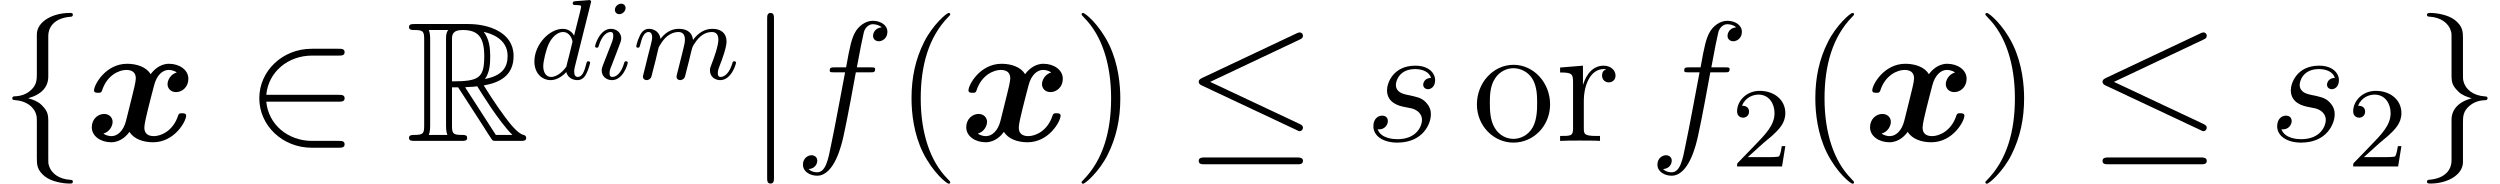 <?xml version='1.0' encoding='UTF-8'?>
<!-- This file was generated by dvisvgm 2.6.3 -->
<svg version='1.1' xmlns='http://www.w3.org/2000/svg' xmlns:xlink='http://www.w3.org/1999/xlink' width='175.177pt' height='12.862pt' viewBox='0 -9.873 175.177 12.862'>
<defs>
<path id='g5-50' d='M2.248 -1.626C2.375 -1.745 2.71 -2.008 2.837 -2.12C3.332 -2.574 3.802 -3.013 3.802 -3.738C3.802 -4.686 3.005 -5.3 2.008 -5.3C1.052 -5.3 0.422 -4.575 0.422 -3.866C0.422 -3.475 0.733 -3.419 0.845 -3.419C1.012 -3.419 1.259 -3.539 1.259 -3.842C1.259 -4.256 0.861 -4.256 0.765 -4.256C0.996 -4.838 1.53 -5.037 1.921 -5.037C2.662 -5.037 3.045 -4.407 3.045 -3.738C3.045 -2.909 2.463 -2.303 1.522 -1.339L0.518 -0.303C0.422 -0.215 0.422 -0.199 0.422 0H3.571L3.802 -1.427H3.555C3.531 -1.267 3.467 -0.869 3.371 -0.717C3.324 -0.654 2.718 -0.654 2.59 -0.654H1.172L2.248 -1.626Z'/>
<path id='g2-20' d='M8.07 -7.101C8.201 -7.161 8.297 -7.221 8.297 -7.364C8.297 -7.496 8.201 -7.603 8.058 -7.603C7.998 -7.603 7.89 -7.556 7.843 -7.532L1.231 -4.411C1.028 -4.316 0.992 -4.232 0.992 -4.136C0.992 -4.029 1.064 -3.945 1.231 -3.873L7.843 -0.765C7.998 -0.681 8.022 -0.681 8.058 -0.681C8.189 -0.681 8.297 -0.789 8.297 -0.921C8.297 -1.028 8.249 -1.1 8.046 -1.196L1.793 -4.136L8.07 -7.101ZM7.878 1.638C8.082 1.638 8.297 1.638 8.297 1.399S8.046 1.16 7.867 1.16H1.423C1.243 1.16 0.992 1.16 0.992 1.399S1.207 1.638 1.411 1.638H7.878Z'/>
<path id='g2-50' d='M6.551 -2.75C6.755 -2.75 6.97 -2.75 6.97 -2.989S6.755 -3.228 6.551 -3.228H1.482C1.626 -4.83 3.001 -5.978 4.686 -5.978H6.551C6.755 -5.978 6.97 -5.978 6.97 -6.217S6.755 -6.456 6.551 -6.456H4.663C2.618 -6.456 0.992 -4.902 0.992 -2.989S2.618 0.478 4.663 0.478H6.551C6.755 0.478 6.97 0.478 6.97 0.239S6.755 0 6.551 0H4.686C3.001 0 1.626 -1.148 1.482 -2.75H6.551Z'/>
<path id='g2-102' d='M3.383 -7.376C3.383 -7.855 3.694 -8.62 4.997 -8.703C5.057 -8.715 5.105 -8.763 5.105 -8.835C5.105 -8.966 5.009 -8.966 4.878 -8.966C3.682 -8.966 2.594 -8.357 2.582 -7.472V-4.746C2.582 -4.28 2.582 -3.897 2.104 -3.503C1.686 -3.156 1.231 -3.132 0.968 -3.12C0.909 -3.108 0.861 -3.061 0.861 -2.989C0.861 -2.869 0.933 -2.869 1.052 -2.857C1.841 -2.809 2.415 -2.379 2.546 -1.793C2.582 -1.662 2.582 -1.638 2.582 -1.207V1.16C2.582 1.662 2.582 2.044 3.156 2.499C3.622 2.857 4.411 2.989 4.878 2.989C5.009 2.989 5.105 2.989 5.105 2.857C5.105 2.738 5.033 2.738 4.914 2.726C4.16 2.678 3.575 2.295 3.419 1.686C3.383 1.578 3.383 1.554 3.383 1.124V-1.387C3.383 -1.937 3.288 -2.14 2.905 -2.523C2.654 -2.774 2.307 -2.893 1.973 -2.989C2.953 -3.264 3.383 -3.814 3.383 -4.507V-7.376Z'/>
<path id='g2-103' d='M2.582 1.399C2.582 1.877 2.271 2.642 0.968 2.726C0.909 2.738 0.861 2.786 0.861 2.857C0.861 2.989 0.992 2.989 1.1 2.989C2.26 2.989 3.371 2.403 3.383 1.494V-1.231C3.383 -1.698 3.383 -2.08 3.862 -2.475C4.28 -2.821 4.734 -2.845 4.997 -2.857C5.057 -2.869 5.105 -2.917 5.105 -2.989C5.105 -3.108 5.033 -3.108 4.914 -3.12C4.125 -3.168 3.551 -3.599 3.419 -4.184C3.383 -4.316 3.383 -4.34 3.383 -4.77V-7.137C3.383 -7.639 3.383 -8.022 2.809 -8.476C2.331 -8.847 1.506 -8.966 1.1 -8.966C0.992 -8.966 0.861 -8.966 0.861 -8.835C0.861 -8.715 0.933 -8.715 1.052 -8.703C1.805 -8.656 2.391 -8.273 2.546 -7.663C2.582 -7.556 2.582 -7.532 2.582 -7.101V-4.591C2.582 -4.041 2.678 -3.838 3.061 -3.455C3.312 -3.204 3.658 -3.084 3.993 -2.989C3.013 -2.714 2.582 -2.164 2.582 -1.47V1.399Z'/>
<path id='g2-106' d='M1.901 -8.536C1.901 -8.751 1.901 -8.966 1.662 -8.966S1.423 -8.751 1.423 -8.536V2.558C1.423 2.774 1.423 2.989 1.662 2.989S1.901 2.774 1.901 2.558V-8.536Z'/>
<path id='g1-82' d='M3.204 -3.754H3.634L5.428 -0.98C5.547 -0.789 5.834 -0.323 5.966 -0.143C6.049 0 6.085 0 6.36 0H8.01C8.225 0 8.404 0 8.404 -0.215C8.404 -0.311 8.333 -0.395 8.225 -0.418C7.783 -0.514 7.197 -1.303 6.91 -1.686C6.826 -1.805 6.229 -2.594 5.428 -3.885C6.492 -4.077 7.52 -4.531 7.52 -5.954C7.52 -7.615 5.762 -8.189 4.352 -8.189H0.598C0.383 -8.189 0.191 -8.189 0.191 -7.974C0.191 -7.771 0.418 -7.771 0.514 -7.771C1.196 -7.771 1.255 -7.687 1.255 -7.089V-1.1C1.255 -0.502 1.196 -0.418 0.514 -0.418C0.418 -0.418 0.191 -0.418 0.191 -0.215C0.191 0 0.383 0 0.598 0H3.873C4.089 0 4.268 0 4.268 -0.215C4.268 -0.418 4.065 -0.418 3.933 -0.418C3.252 -0.418 3.204 -0.514 3.204 -1.1V-3.754ZM5.511 -4.34C5.846 -4.782 5.882 -5.416 5.882 -5.942C5.882 -6.516 5.81 -7.149 5.428 -7.639C5.918 -7.532 7.101 -7.161 7.101 -5.954C7.101 -5.177 6.743 -4.567 5.511 -4.34ZM3.204 -7.125C3.204 -7.376 3.204 -7.771 3.945 -7.771C4.961 -7.771 5.464 -7.352 5.464 -5.942C5.464 -4.4 5.093 -4.172 3.204 -4.172V-7.125ZM1.578 -0.418C1.674 -0.634 1.674 -0.968 1.674 -1.076V-7.113C1.674 -7.233 1.674 -7.556 1.578 -7.771H2.941C2.786 -7.58 2.786 -7.34 2.786 -7.161V-1.076C2.786 -0.956 2.786 -0.634 2.881 -0.418H1.578ZM4.125 -3.754C4.208 -3.766 4.256 -3.778 4.352 -3.778C4.531 -3.778 4.794 -3.802 4.973 -3.826C5.153 -3.539 6.444 -1.411 7.436 -0.418H6.276L4.125 -3.754Z'/>
<path id='g6-40' d='M3.885 2.905C3.885 2.869 3.885 2.845 3.682 2.642C2.487 1.435 1.817 -0.538 1.817 -2.977C1.817 -5.296 2.379 -7.293 3.766 -8.703C3.885 -8.811 3.885 -8.835 3.885 -8.871C3.885 -8.942 3.826 -8.966 3.778 -8.966C3.622 -8.966 2.642 -8.106 2.056 -6.934C1.447 -5.727 1.172 -4.447 1.172 -2.977C1.172 -1.913 1.339 -0.49 1.961 0.789C2.666 2.224 3.646 3.001 3.778 3.001C3.826 3.001 3.885 2.977 3.885 2.905Z'/>
<path id='g6-41' d='M3.371 -2.977C3.371 -3.885 3.252 -5.368 2.582 -6.755C1.877 -8.189 0.897 -8.966 0.765 -8.966C0.717 -8.966 0.658 -8.942 0.658 -8.871C0.658 -8.835 0.658 -8.811 0.861 -8.608C2.056 -7.4 2.726 -5.428 2.726 -2.989C2.726 -0.669 2.164 1.327 0.777 2.738C0.658 2.845 0.658 2.869 0.658 2.905C0.658 2.977 0.717 3.001 0.765 3.001C0.921 3.001 1.901 2.14 2.487 0.968C3.096 -0.251 3.371 -1.542 3.371 -2.977Z'/>
<path id='g6-111' d='M5.487 -2.558C5.487 -4.101 4.316 -5.332 2.929 -5.332C1.494 -5.332 0.359 -4.065 0.359 -2.558C0.359 -1.028 1.554 0.12 2.917 0.12C4.328 0.12 5.487 -1.052 5.487 -2.558ZM2.929 -0.143C2.487 -0.143 1.949 -0.335 1.602 -0.921C1.279 -1.459 1.267 -2.164 1.267 -2.666C1.267 -3.12 1.267 -3.85 1.638 -4.388C1.973 -4.902 2.499 -5.093 2.917 -5.093C3.383 -5.093 3.885 -4.878 4.208 -4.411C4.579 -3.862 4.579 -3.108 4.579 -2.666C4.579 -2.248 4.579 -1.506 4.268 -0.944C3.933 -0.371 3.383 -0.143 2.929 -0.143Z'/>
<path id='g6-114' d='M1.997 -2.786C1.997 -3.945 2.475 -5.033 3.395 -5.033C3.491 -5.033 3.515 -5.033 3.563 -5.021C3.467 -4.973 3.276 -4.902 3.276 -4.579C3.276 -4.232 3.551 -4.101 3.742 -4.101C3.981 -4.101 4.22 -4.256 4.22 -4.579C4.22 -4.937 3.897 -5.272 3.383 -5.272C2.367 -5.272 2.02 -4.172 1.949 -3.945H1.937V-5.272L0.335 -5.141V-4.794C1.148 -4.794 1.243 -4.71 1.243 -4.125V-0.885C1.243 -0.347 1.112 -0.347 0.335 -0.347V0C0.669 -0.024 1.327 -0.024 1.686 -0.024C2.008 -0.024 2.857 -0.024 3.132 0V-0.347H2.893C2.02 -0.347 1.997 -0.478 1.997 -0.909V-2.786Z'/>
<path id='g0-120' d='M6.408 -4.794C5.978 -4.674 5.762 -4.268 5.762 -3.969C5.762 -3.706 5.966 -3.419 6.36 -3.419C6.779 -3.419 7.221 -3.766 7.221 -4.352C7.221 -4.985 6.587 -5.404 5.858 -5.404C5.177 -5.404 4.734 -4.89 4.579 -4.674C4.28 -5.177 3.61 -5.404 2.929 -5.404C1.423 -5.404 0.61 -3.933 0.61 -3.539C0.61 -3.371 0.789 -3.371 0.897 -3.371C1.04 -3.371 1.124 -3.371 1.172 -3.527C1.518 -4.615 2.379 -4.973 2.869 -4.973C3.324 -4.973 3.539 -4.758 3.539 -4.376C3.539 -4.148 3.371 -3.491 3.264 -3.061L2.857 -1.423C2.678 -0.693 2.248 -0.335 1.841 -0.335C1.781 -0.335 1.506 -0.335 1.267 -0.514C1.698 -0.634 1.913 -1.04 1.913 -1.339C1.913 -1.602 1.71 -1.889 1.315 -1.889C0.897 -1.889 0.454 -1.542 0.454 -0.956C0.454 -0.323 1.088 0.096 1.817 0.096C2.499 0.096 2.941 -0.418 3.096 -0.634C3.395 -0.132 4.065 0.096 4.746 0.096C6.253 0.096 7.066 -1.375 7.066 -1.769C7.066 -1.937 6.886 -1.937 6.779 -1.937C6.635 -1.937 6.551 -1.937 6.504 -1.781C6.157 -0.693 5.296 -0.335 4.806 -0.335C4.352 -0.335 4.136 -0.55 4.136 -0.933C4.136 -1.184 4.292 -1.817 4.4 -2.26C4.483 -2.57 4.758 -3.694 4.818 -3.885C4.997 -4.603 5.416 -4.973 5.834 -4.973C5.894 -4.973 6.169 -4.973 6.408 -4.794Z'/>
<path id='g4-102' d='M5.332 -4.806C5.571 -4.806 5.667 -4.806 5.667 -5.033C5.667 -5.153 5.571 -5.153 5.356 -5.153H4.388C4.615 -6.384 4.782 -7.233 4.878 -7.615C4.949 -7.902 5.2 -8.177 5.511 -8.177C5.762 -8.177 6.013 -8.07 6.133 -7.962C5.667 -7.914 5.523 -7.568 5.523 -7.364C5.523 -7.125 5.703 -6.982 5.93 -6.982C6.169 -6.982 6.528 -7.185 6.528 -7.639C6.528 -8.141 6.025 -8.416 5.499 -8.416C4.985 -8.416 4.483 -8.034 4.244 -7.568C4.029 -7.149 3.909 -6.719 3.634 -5.153H2.833C2.606 -5.153 2.487 -5.153 2.487 -4.937C2.487 -4.806 2.558 -4.806 2.798 -4.806H3.563C3.347 -3.694 2.857 -0.992 2.582 0.287C2.379 1.327 2.2 2.2 1.602 2.2C1.566 2.2 1.219 2.2 1.004 1.973C1.614 1.925 1.614 1.399 1.614 1.387C1.614 1.148 1.435 1.004 1.207 1.004C0.968 1.004 0.61 1.207 0.61 1.662C0.61 2.176 1.136 2.439 1.602 2.439C2.821 2.439 3.324 0.251 3.455 -0.347C3.67 -1.267 4.256 -4.447 4.316 -4.806H5.332Z'/>
<path id='g4-115' d='M2.726 -2.391C2.929 -2.355 3.252 -2.283 3.324 -2.271C3.479 -2.224 4.017 -2.032 4.017 -1.459C4.017 -1.088 3.682 -0.12 2.295 -0.12C2.044 -0.12 1.148 -0.155 0.909 -0.813C1.387 -0.753 1.626 -1.124 1.626 -1.387C1.626 -1.638 1.459 -1.769 1.219 -1.769C0.956 -1.769 0.61 -1.566 0.61 -1.028C0.61 -0.323 1.327 0.12 2.283 0.12C4.101 0.12 4.639 -1.219 4.639 -1.841C4.639 -2.02 4.639 -2.355 4.256 -2.738C3.957 -3.025 3.67 -3.084 3.025 -3.216C2.702 -3.288 2.188 -3.395 2.188 -3.933C2.188 -4.172 2.403 -5.033 3.539 -5.033C4.041 -5.033 4.531 -4.842 4.651 -4.411C4.125 -4.411 4.101 -3.957 4.101 -3.945C4.101 -3.694 4.328 -3.622 4.435 -3.622C4.603 -3.622 4.937 -3.754 4.937 -4.256S4.483 -5.272 3.551 -5.272C1.985 -5.272 1.566 -4.041 1.566 -3.551C1.566 -2.642 2.451 -2.451 2.726 -2.391Z'/>
<path id='g3-100' d='M4.288 -5.292C4.296 -5.308 4.32 -5.412 4.32 -5.42C4.32 -5.46 4.288 -5.531 4.192 -5.531C4.16 -5.531 3.913 -5.507 3.73 -5.491L3.284 -5.46C3.108 -5.444 3.029 -5.436 3.029 -5.292C3.029 -5.181 3.14 -5.181 3.236 -5.181C3.618 -5.181 3.618 -5.133 3.618 -5.061C3.618 -5.013 3.555 -4.75 3.515 -4.591L3.124 -3.037C3.053 -3.172 2.821 -3.515 2.335 -3.515C1.387 -3.515 0.343 -2.407 0.343 -1.227C0.343 -0.399 0.877 0.08 1.49 0.08C2 0.08 2.439 -0.327 2.582 -0.486C2.726 0.064 3.268 0.08 3.363 0.08C3.73 0.08 3.913 -0.223 3.977 -0.359C4.136 -0.646 4.248 -1.108 4.248 -1.14C4.248 -1.188 4.216 -1.243 4.121 -1.243S4.009 -1.196 3.961 -0.996C3.85 -0.558 3.698 -0.143 3.387 -0.143C3.204 -0.143 3.132 -0.295 3.132 -0.518C3.132 -0.669 3.156 -0.757 3.18 -0.861L4.288 -5.292ZM2.582 -0.861C2.184 -0.311 1.769 -0.143 1.514 -0.143C1.148 -0.143 0.964 -0.478 0.964 -0.893C0.964 -1.267 1.18 -2.12 1.355 -2.471C1.586 -2.957 1.977 -3.292 2.343 -3.292C2.861 -3.292 3.013 -2.71 3.013 -2.614C3.013 -2.582 2.813 -1.801 2.766 -1.594C2.662 -1.219 2.662 -1.203 2.582 -0.861Z'/>
<path id='g3-105' d='M2.375 -4.973C2.375 -5.149 2.248 -5.276 2.064 -5.276C1.857 -5.276 1.626 -5.085 1.626 -4.846C1.626 -4.67 1.753 -4.543 1.937 -4.543C2.144 -4.543 2.375 -4.734 2.375 -4.973ZM1.211 -2.048L0.781 -0.948C0.741 -0.829 0.701 -0.733 0.701 -0.598C0.701 -0.207 1.004 0.08 1.427 0.08C2.2 0.08 2.527 -1.036 2.527 -1.14C2.527 -1.219 2.463 -1.243 2.407 -1.243C2.311 -1.243 2.295 -1.188 2.271 -1.108C2.088 -0.47 1.761 -0.143 1.443 -0.143C1.347 -0.143 1.251 -0.183 1.251 -0.399C1.251 -0.59 1.307 -0.733 1.411 -0.98C1.49 -1.196 1.57 -1.411 1.658 -1.626L1.905 -2.271C1.977 -2.455 2.072 -2.702 2.072 -2.837C2.072 -3.236 1.753 -3.515 1.347 -3.515C0.574 -3.515 0.239 -2.399 0.239 -2.295C0.239 -2.224 0.295 -2.192 0.359 -2.192C0.462 -2.192 0.47 -2.24 0.494 -2.319C0.717 -3.076 1.084 -3.292 1.323 -3.292C1.435 -3.292 1.514 -3.252 1.514 -3.029C1.514 -2.949 1.506 -2.837 1.427 -2.598L1.211 -2.048Z'/>
<path id='g3-109' d='M1.594 -1.307C1.618 -1.427 1.698 -1.73 1.722 -1.849C1.745 -1.929 1.793 -2.12 1.809 -2.2C1.825 -2.24 2.088 -2.758 2.439 -3.021C2.71 -3.228 2.973 -3.292 3.196 -3.292C3.491 -3.292 3.65 -3.116 3.65 -2.75C3.65 -2.558 3.602 -2.375 3.515 -2.016C3.459 -1.809 3.324 -1.275 3.276 -1.06L3.156 -0.582C3.116 -0.446 3.061 -0.207 3.061 -0.167C3.061 0.016 3.212 0.08 3.316 0.08C3.459 0.08 3.579 -0.016 3.634 -0.112C3.658 -0.159 3.722 -0.43 3.762 -0.598L3.945 -1.307C3.969 -1.427 4.049 -1.73 4.073 -1.849C4.184 -2.279 4.184 -2.287 4.368 -2.55C4.631 -2.941 5.005 -3.292 5.539 -3.292C5.826 -3.292 5.994 -3.124 5.994 -2.75C5.994 -2.311 5.659 -1.395 5.507 -1.012C5.428 -0.805 5.404 -0.749 5.404 -0.598C5.404 -0.143 5.778 0.08 6.121 0.08C6.902 0.08 7.229 -1.036 7.229 -1.14C7.229 -1.219 7.165 -1.243 7.109 -1.243C7.014 -1.243 6.998 -1.188 6.974 -1.108C6.783 -0.446 6.448 -0.143 6.145 -0.143C6.017 -0.143 5.954 -0.223 5.954 -0.406S6.017 -0.765 6.097 -0.964C6.217 -1.267 6.567 -2.184 6.567 -2.63C6.567 -3.228 6.153 -3.515 5.579 -3.515C5.029 -3.515 4.575 -3.228 4.216 -2.734C4.152 -3.371 3.642 -3.515 3.228 -3.515C2.861 -3.515 2.375 -3.387 1.937 -2.813C1.881 -3.292 1.498 -3.515 1.124 -3.515C0.845 -3.515 0.646 -3.347 0.51 -3.076C0.319 -2.702 0.239 -2.311 0.239 -2.295C0.239 -2.224 0.295 -2.192 0.359 -2.192C0.462 -2.192 0.47 -2.224 0.526 -2.431C0.622 -2.821 0.765 -3.292 1.1 -3.292C1.307 -3.292 1.355 -3.092 1.355 -2.917C1.355 -2.774 1.315 -2.622 1.251 -2.359C1.235 -2.295 1.116 -1.825 1.084 -1.714L0.789 -0.518C0.757 -0.399 0.709 -0.199 0.709 -0.167C0.709 0.016 0.861 0.08 0.964 0.08C1.108 0.08 1.227 -0.016 1.283 -0.112C1.307 -0.159 1.371 -0.43 1.411 -0.598L1.594 -1.307Z'/>
</defs>
<g id='page1'>
<use x='0' y='0' xlink:href='#g2-102'/>
<use x='5.978' y='0' xlink:href='#g0-120'/>
<use x='17.177' y='0' xlink:href='#g2-50'/>
<use x='28.468' y='0' xlink:href='#g1-82'/>
<use x='37.102' y='-4.338' xlink:href='#g3-100'/>
<use x='41.46' y='-4.338' xlink:href='#g3-105'/>
<use x='44.343' y='-4.338' xlink:href='#g3-109'/>
<use x='52.332' y='0' xlink:href='#g2-106'/>
<use x='55.653' y='0' xlink:href='#g4-102'/>
<use x='62.699' y='0' xlink:href='#g6-40'/>
<use x='67.251' y='0' xlink:href='#g0-120'/>
<use x='75.13' y='0' xlink:href='#g6-41'/>
<use x='83.003' y='0' xlink:href='#g2-20'/>
<use x='95.623' y='0' xlink:href='#g4-115'/>
<use x='103.129' y='0' xlink:href='#g6-111'/>
<use x='108.982' y='0' xlink:href='#g6-114'/>
<use x='115.527' y='0' xlink:href='#g4-102'/>
<use x='121.297' y='1.793' xlink:href='#g5-50'/>
<use x='126.029' y='0' xlink:href='#g6-40'/>
<use x='130.581' y='0' xlink:href='#g0-120'/>
<use x='138.46' y='0' xlink:href='#g6-41'/>
<use x='146.333' y='0' xlink:href='#g2-20'/>
<use x='158.953' y='0' xlink:href='#g4-115'/>
<use x='164.467' y='1.793' xlink:href='#g5-50'/>
<use x='169.199' y='0' xlink:href='#g2-103'/>
</g>
</svg>
<!-- DEPTH=4 -->